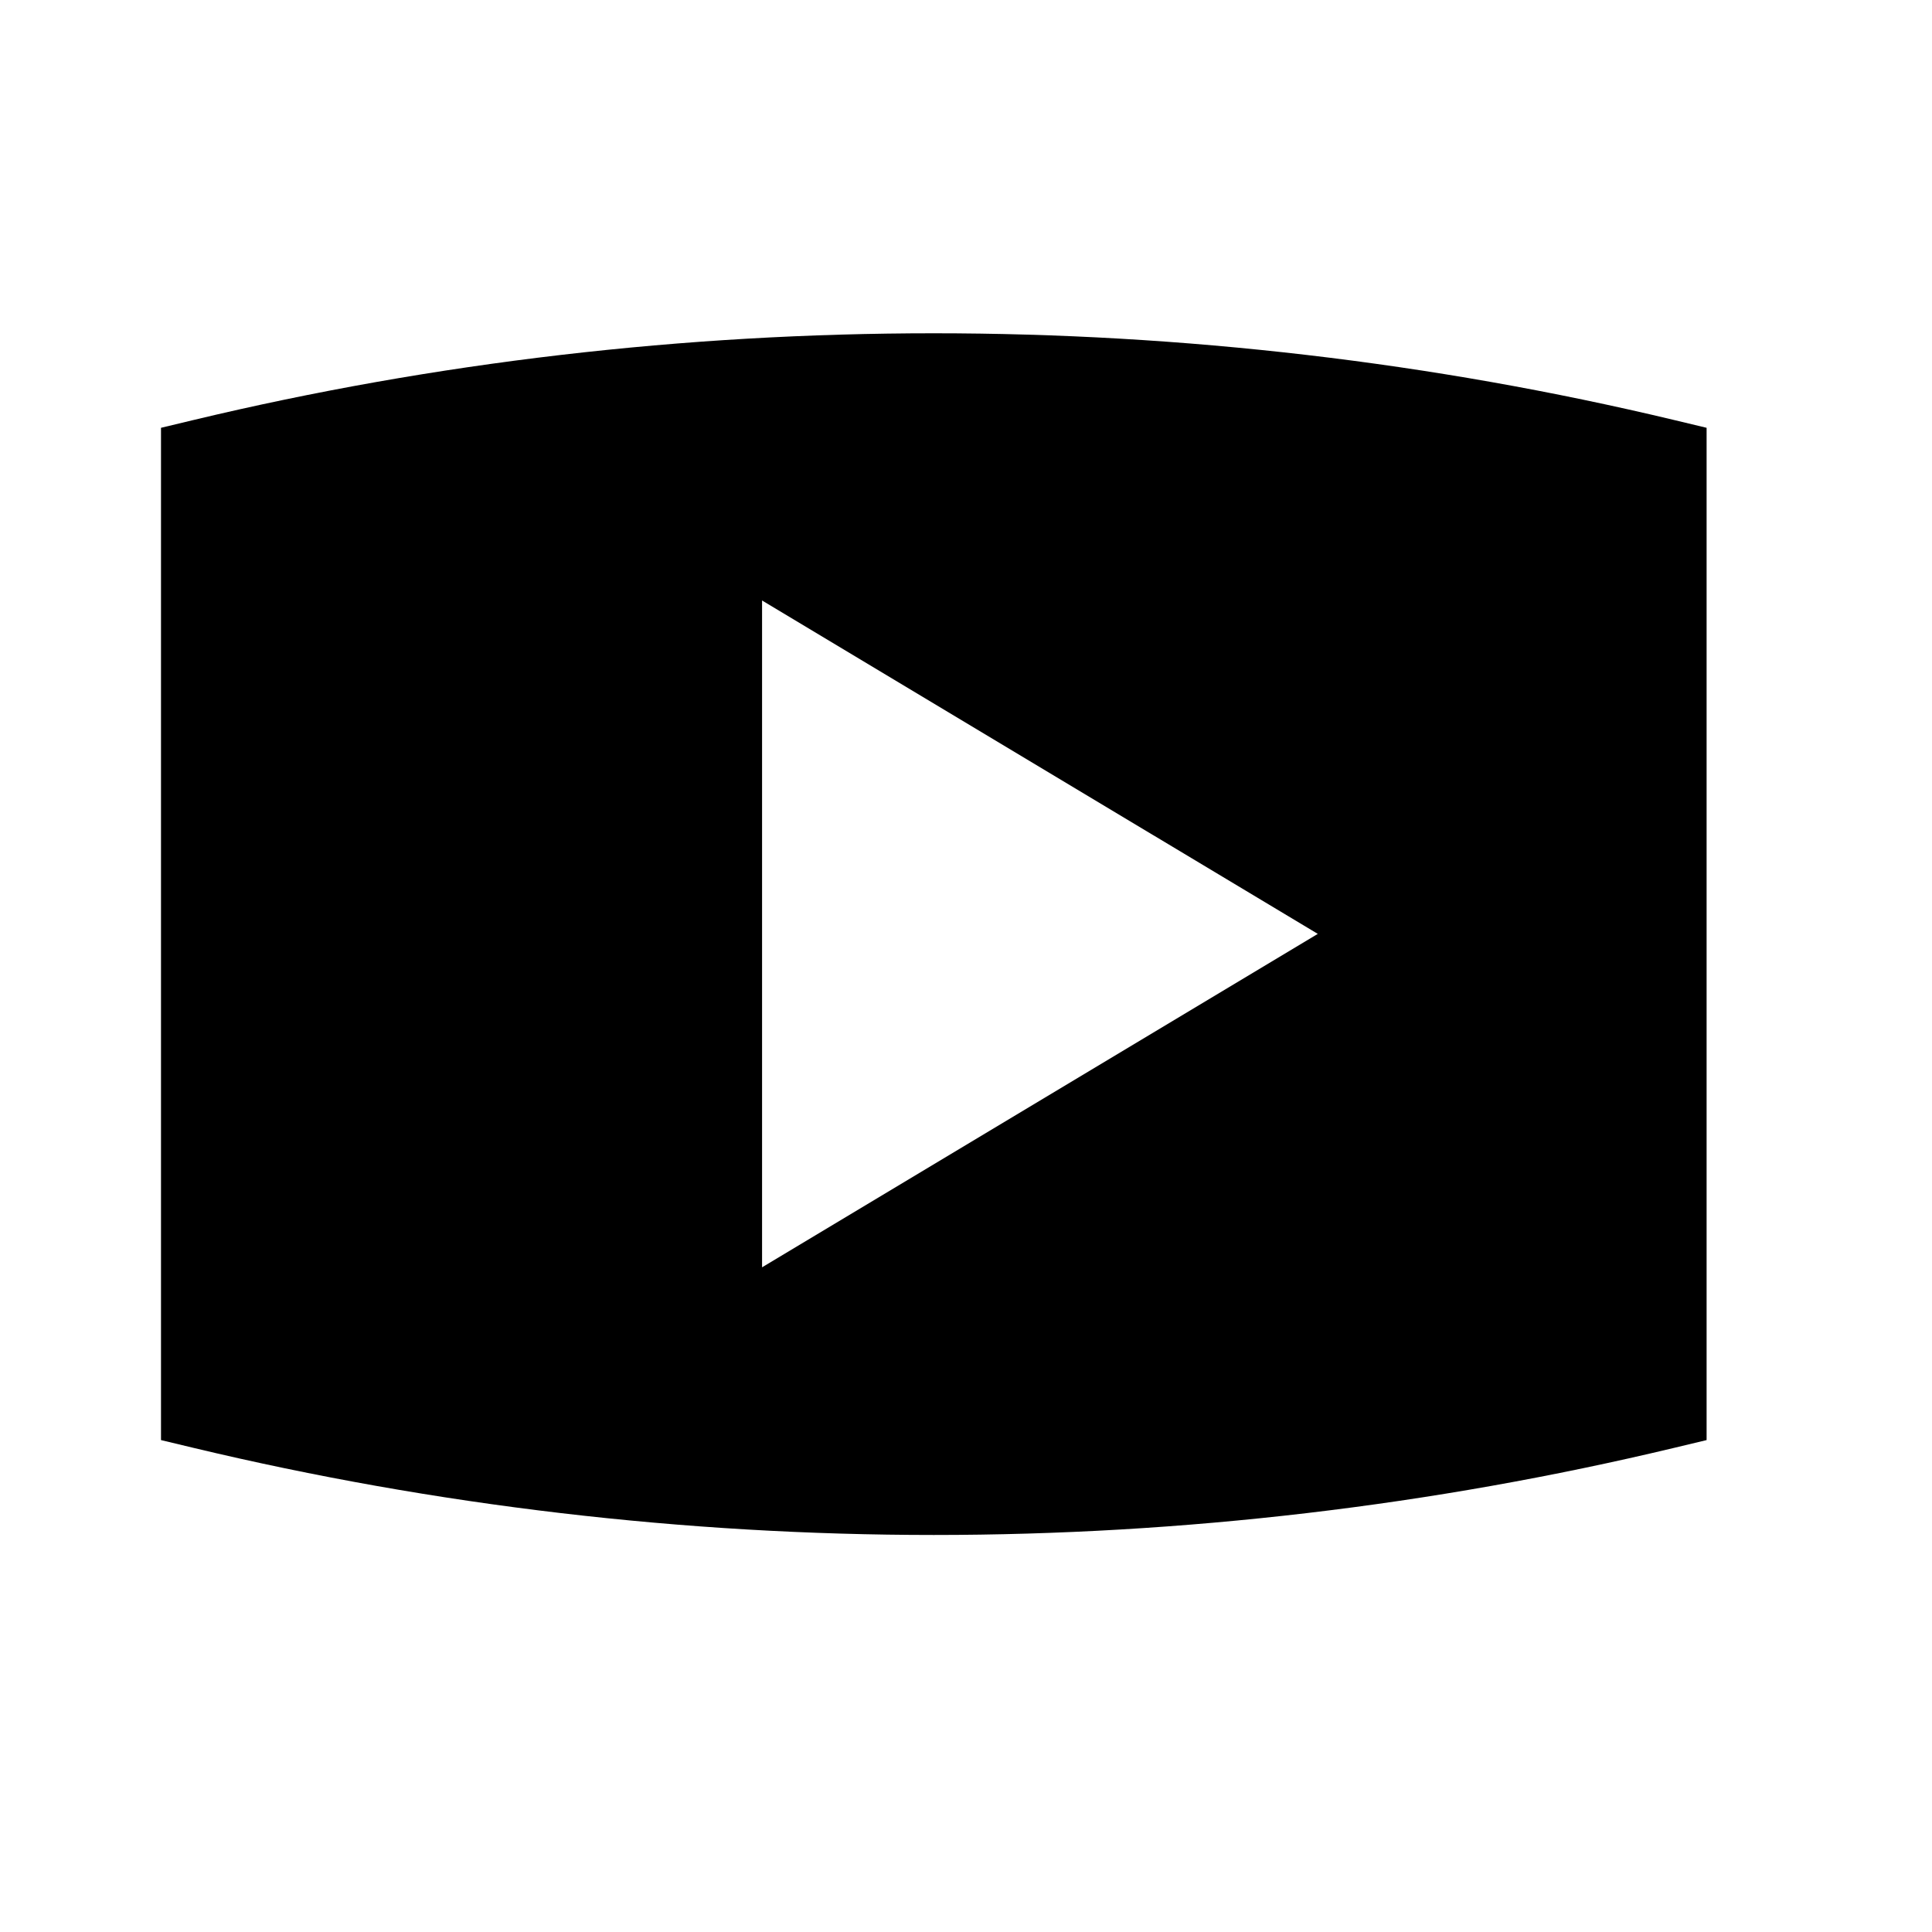 <svg xmlns="http://www.w3.org/2000/svg" viewBox="0 0 24 24"><g transform="matrix(0.01 0 0 0.01 2 2)"><path d="M746.667 1374.31V545.935l690.346 414.187-690.346 414.186zM1879.04 321.615c-600.107-143.467-1238.4-143.467-1838.08 0L0 331.429v1257.494l40.96 9.813c300.053 71.68 609.28 108.053 919.04 108.053 309.867 0 619.2-36.373 919.04-108.053l40.96-9.813V331.429l-40.96-9.813z" stroke="none" stroke-width="1" fill-rule="evenodd"/></g>
</svg>
